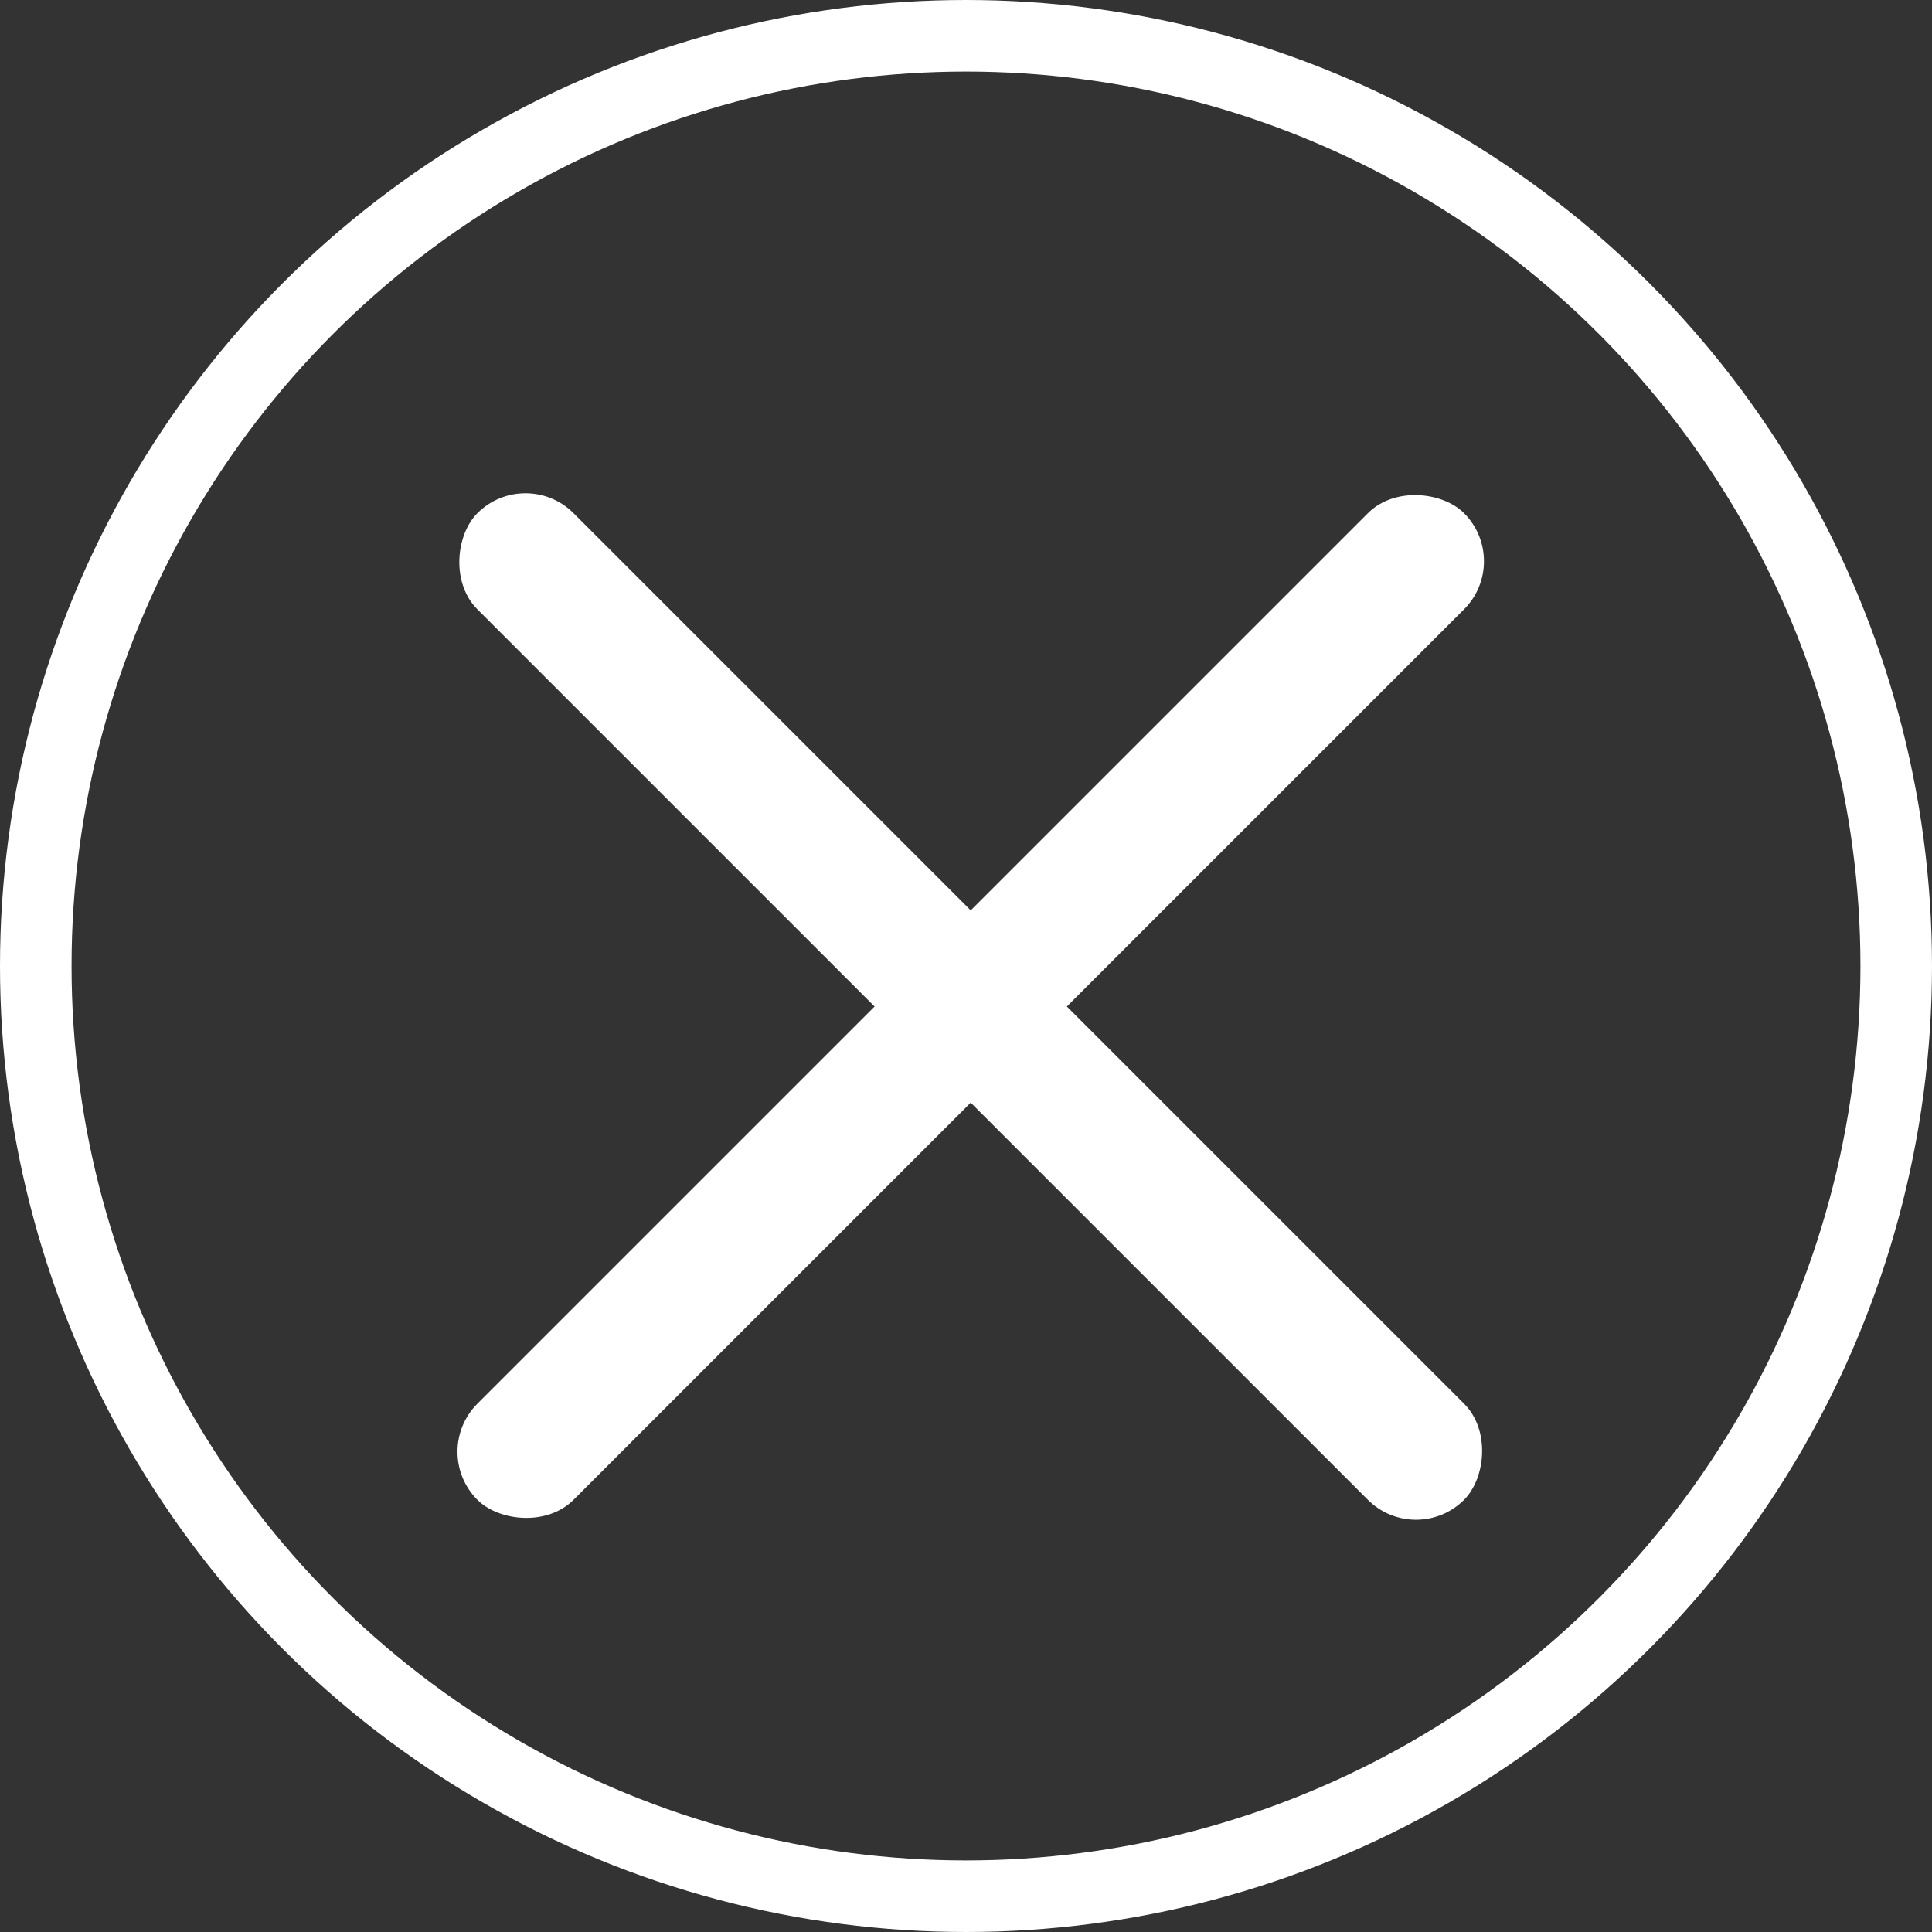 <svg width="54" height="54" viewBox="0 0 54 54" fill="none" xmlns="http://www.w3.org/2000/svg">
<rect x="0" y="0" width="54" height="54" fill="#333333" stroke="none"/>
<rect x="14.687" y="13" width="39" height="3.8" rx="1.9" transform="rotate(45 14.687 13)" fill="white"/>
<rect x="12" y="40.577" width="39" height="3.8" rx="1.9" transform="rotate(-45 12 40.577)" fill="white"/>
<circle cx="27" cy="27" r="26" stroke="white" stroke-width="2"/>
</svg>
